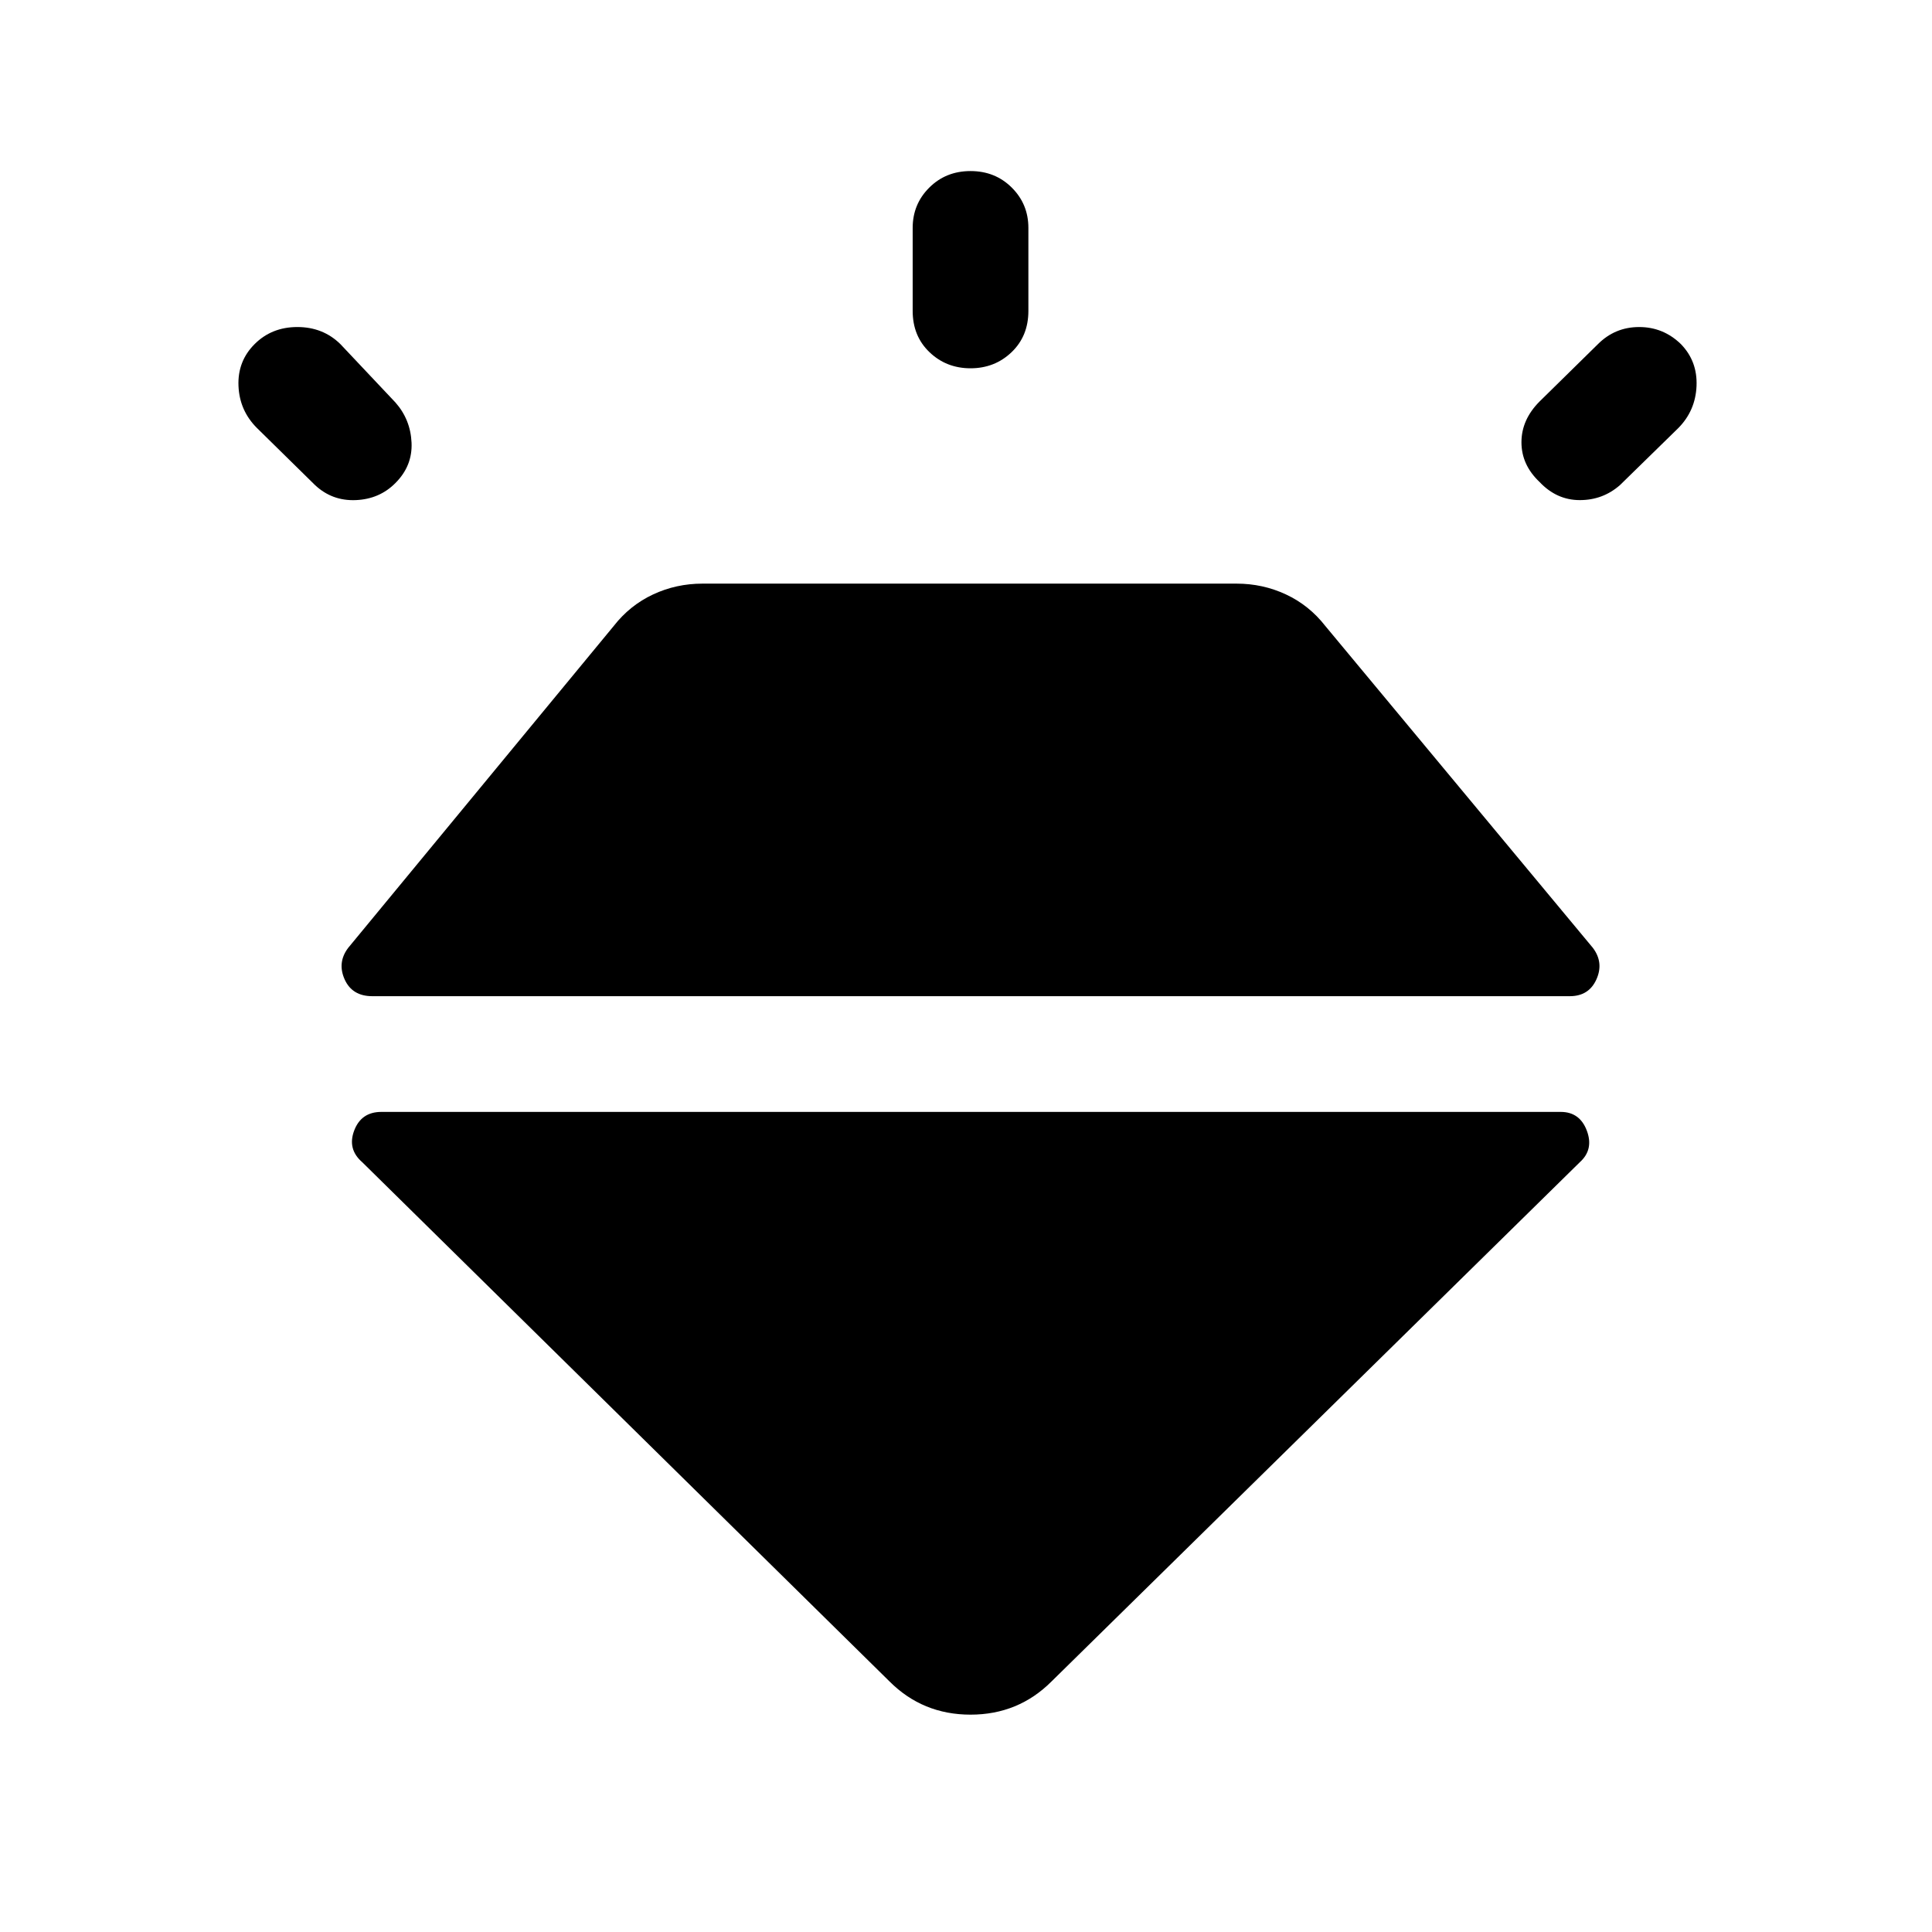 <svg xmlns="http://www.w3.org/2000/svg" height="48" viewBox="0 -960 960 960" width="48"><path d="M126.5-789q8.5-8.5 21.25-8.5t21.4 8.5l27.35 29q7.5 8.5 8 20t-8 20q-7.9 8-19.7 8.5-11.8.5-20.3-7.5l-28.85-28.35q-8.65-8.65-9.15-20.9-.5-12.25 8-20.75Zm355.75-86q12.25 0 20.5 8.22 8.25 8.21 8.25 20.03v41.25q0 12.5-8.36 20.5t-20.39 8q-12.03 0-20.39-8-8.36-8-8.36-20.5v-41.25q0-11.82 8.25-20.03Q470-875 482.25-875Zm353 86q8.25 8.5 7.75 20.75t-9 20.9L805-719q-8.5 7.5-20 7.5t-20-9q-9-8.5-9-19.73 0-11.24 9-20.27l29-28.5q8.5-8.5 20.5-8.5t20.75 8.5ZM189.5-407.5h586q9.5 0 13 9.35 3.5 9.36-3.5 15.65l-262.5 258Q506-108 482.25-108T442-124.5l-262-258q-7.5-6.5-4-15.75t13.5-9.25ZM173-489l132-160q8-10.24 19.5-15.62Q336-670 349.1-670h265.3q13.1 0 24.6 5.38 11.5 5.38 19.5 15.62l133 160q5.5 7.3 1.75 15.65Q789.5-465 780-465H185q-10 0-13.75-8.35T173-489Z"/></svg>